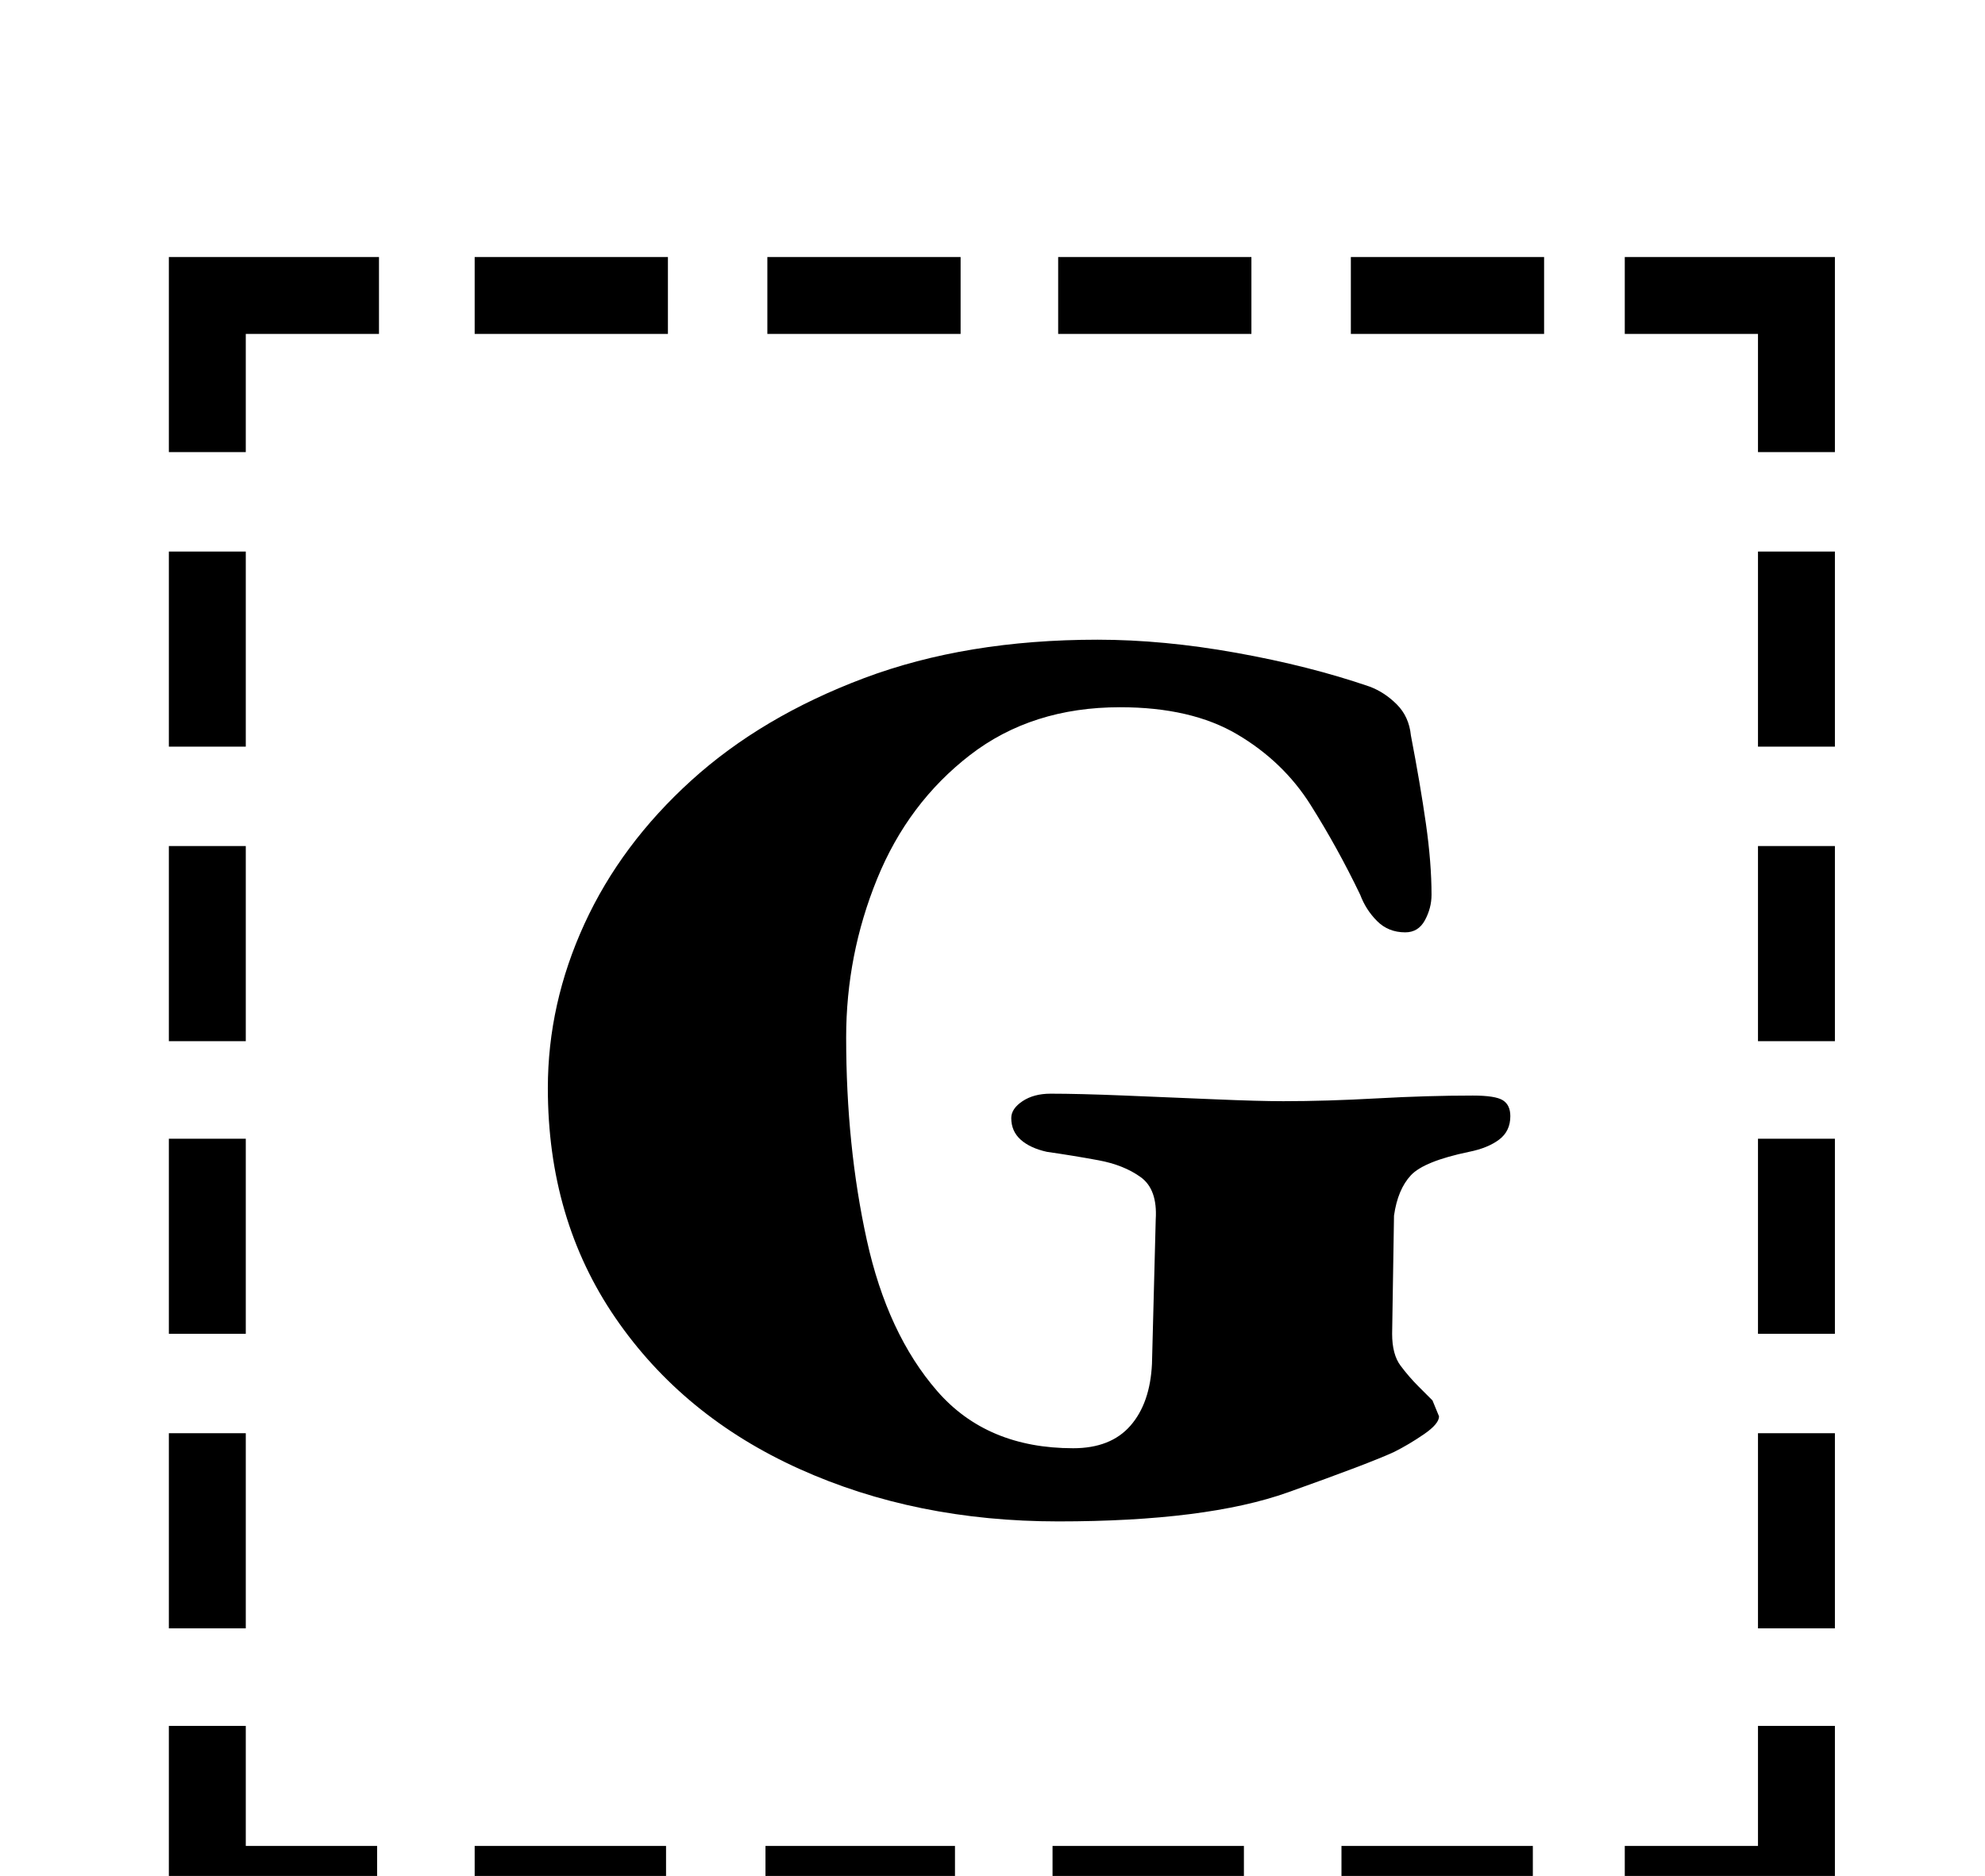 <?xml version="1.0" standalone="no"?>
<!DOCTYPE svg PUBLIC "-//W3C//DTD SVG 1.1//EN" "http://www.w3.org/Graphics/SVG/1.1/DTD/svg11.dtd" >
<svg xmlns="http://www.w3.org/2000/svg" xmlns:xlink="http://www.w3.org/1999/xlink" version="1.1" viewBox="-10 0 1058 1000">
  <g transform="matrix(1 0 0 -1 0 800)">
   <path fill="currentColor"
d="M80 506h41v-104h-41v104zM80 349h41v-104h-41v104zM80 193h41v-104h-41v104zM80 36h41v-104h-41v104zM856 -184h71v64h41v-105h-112v41zM243 622v41h103v-41h-103zM399 622v41h103v-41h-103zM554 622v41h103v-41h-103zM710 622v41h103v-41h-103zM968 -68h-41v104h41v-104
zM968 89h-41v104h41v-104zM968 245h-41v104h41v-104zM968 402h-41v104h41v-104zM807 -184v-41h-102v41h102zM653 -184v-41h-102v41h102zM499 -184v-41h-101v41h101zM345 -184v-41h-102v41h102zM191 -225h-111v105h41v-64h70v-41zM927 559v63h-71v41h112v-104h-41zM80 559
v104h112v-41h-71v-63h-41zM554 -11q-76 0 -138 28t-98 80.5t-36 122.5q0 45 19.5 87.5t57 76.5t92 54.5t124.5 20.5q35 0 74 -7t71 -18q8 -3 14.5 -9.5t7.5 -16.5q5 -26 8 -47t3 -38q0 -7 -3.5 -13.5t-10.5 -6.5q-9 0 -15 6t-9 14q-12 25 -26.5 48t-39 37.5t-62.5 14.5
q-47 0 -80 -25.5t-49.5 -66t-16.5 -84.5q0 -58 11 -108t37.5 -80.5t72.5 -30.5q20 0 30.5 12t11.5 33l2 77q1 16 -8 22.5t-22.5 9t-27.5 4.5q-9 2 -14 6.5t-5 11.5q0 5 6 9t15 4q15 0 39.5 -1t48 -2t36.5 -1q23 0 50 1.5t51 1.5q12 0 16 -2.5t4 -8.5q0 -8 -6 -12.5t-16 -6.5
q-24 -5 -31 -12.5t-9 -21.5l-1 -63q0 -11 4.5 -17t9.5 -11l7.5 -7.5t3.5 -8.5q0 -4 -8 -9.5t-16 -9.5q-13 -6 -56.5 -21.5t-122.5 -15.5z" />
  </g>

</svg>
